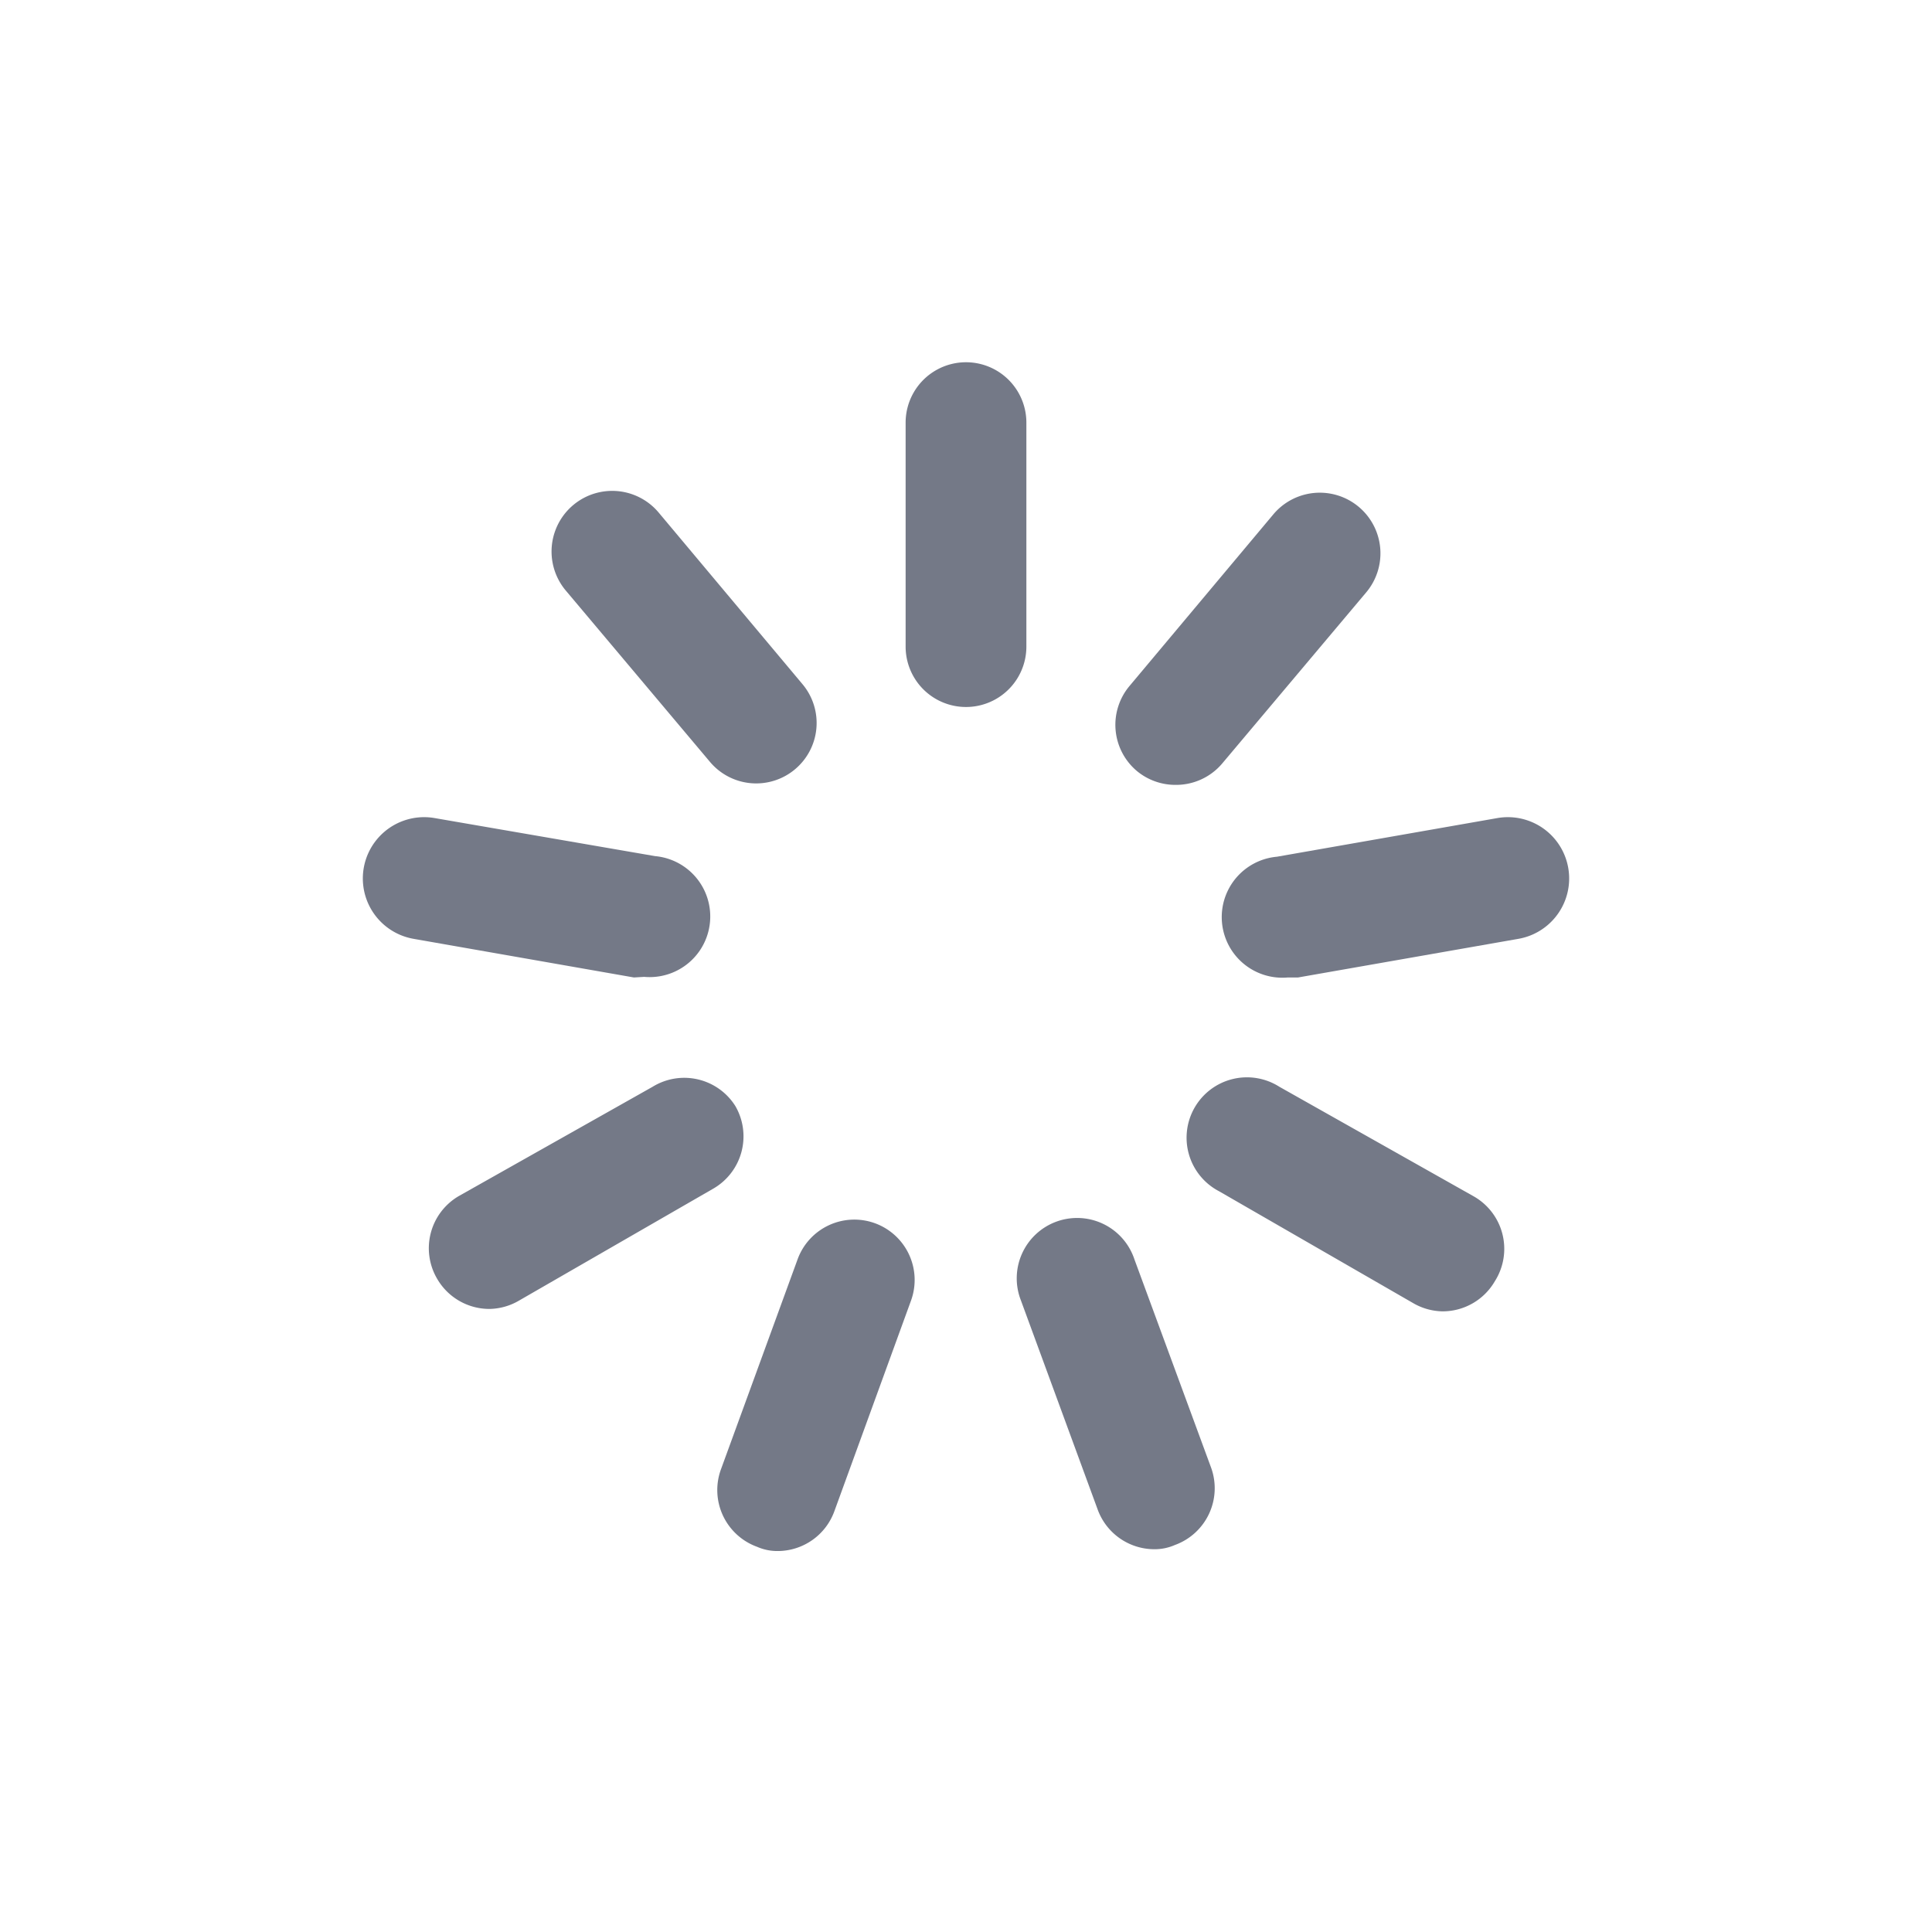 <svg id="Layer_1" data-name="Layer 1" xmlns="http://www.w3.org/2000/svg" viewBox="0 0 32 32"><defs><style>.cls-1{fill:#747987;}</style></defs><title>Loading</title><path class="cls-1" d="M17,7a1,1,0,0,0-2,0v3.71a1,1,0,0,0,2,0Z"/><path class="cls-1" d="M11.76,12.62a1,1,0,0,0,1.41.12,1,1,0,0,0,.12-1.41L10.91,8.49A1,1,0,0,0,9.37,9.78Z"/><path class="cls-1" d="M10.67,16.18a1,1,0,0,0,.18-2L7.2,13.55a1,1,0,0,0-.35,2l3.65.64Z"/><path class="cls-1" d="M12.18,18.32A1,1,0,0,0,10.81,18L7.6,19.81a1,1,0,0,0-.36,1.37,1,1,0,0,0,.87.5,1,1,0,0,0,.49-.14l3.21-1.85A1,1,0,0,0,12.18,18.32Z"/><path class="cls-1" d="M14.49,20.26a1,1,0,0,0-1.28.6l-1.27,3.48a1,1,0,0,0,.6,1.28.83.83,0,0,0,.34.07,1,1,0,0,0,.94-.66l1.27-3.49A1,1,0,0,0,14.49,20.26Z"/><path class="cls-1" d="M18.79,20.86a1,1,0,1,0-1.88.68L18.18,25a1,1,0,0,0,.94.66.83.83,0,0,0,.34-.07,1,1,0,0,0,.6-1.28Z"/><path class="cls-1" d="M24.4,19.81,21.19,18a1,1,0,1,0-1,1.73l3.21,1.85a1,1,0,0,0,.49.14,1,1,0,0,0,.87-.5A1,1,0,0,0,24.4,19.81Z"/><path class="cls-1" d="M24.8,13.55l-3.65.64a1,1,0,0,0,.18,2l.17,0,3.65-.64a1,1,0,0,0-.35-2Z"/><path class="cls-1" d="M19.48,13a1,1,0,0,0,.76-.35l2.39-2.84a1,1,0,0,0-1.54-1.29l-2.38,2.84a1,1,0,0,0,.12,1.41A1,1,0,0,0,19.48,13Z"/></svg>